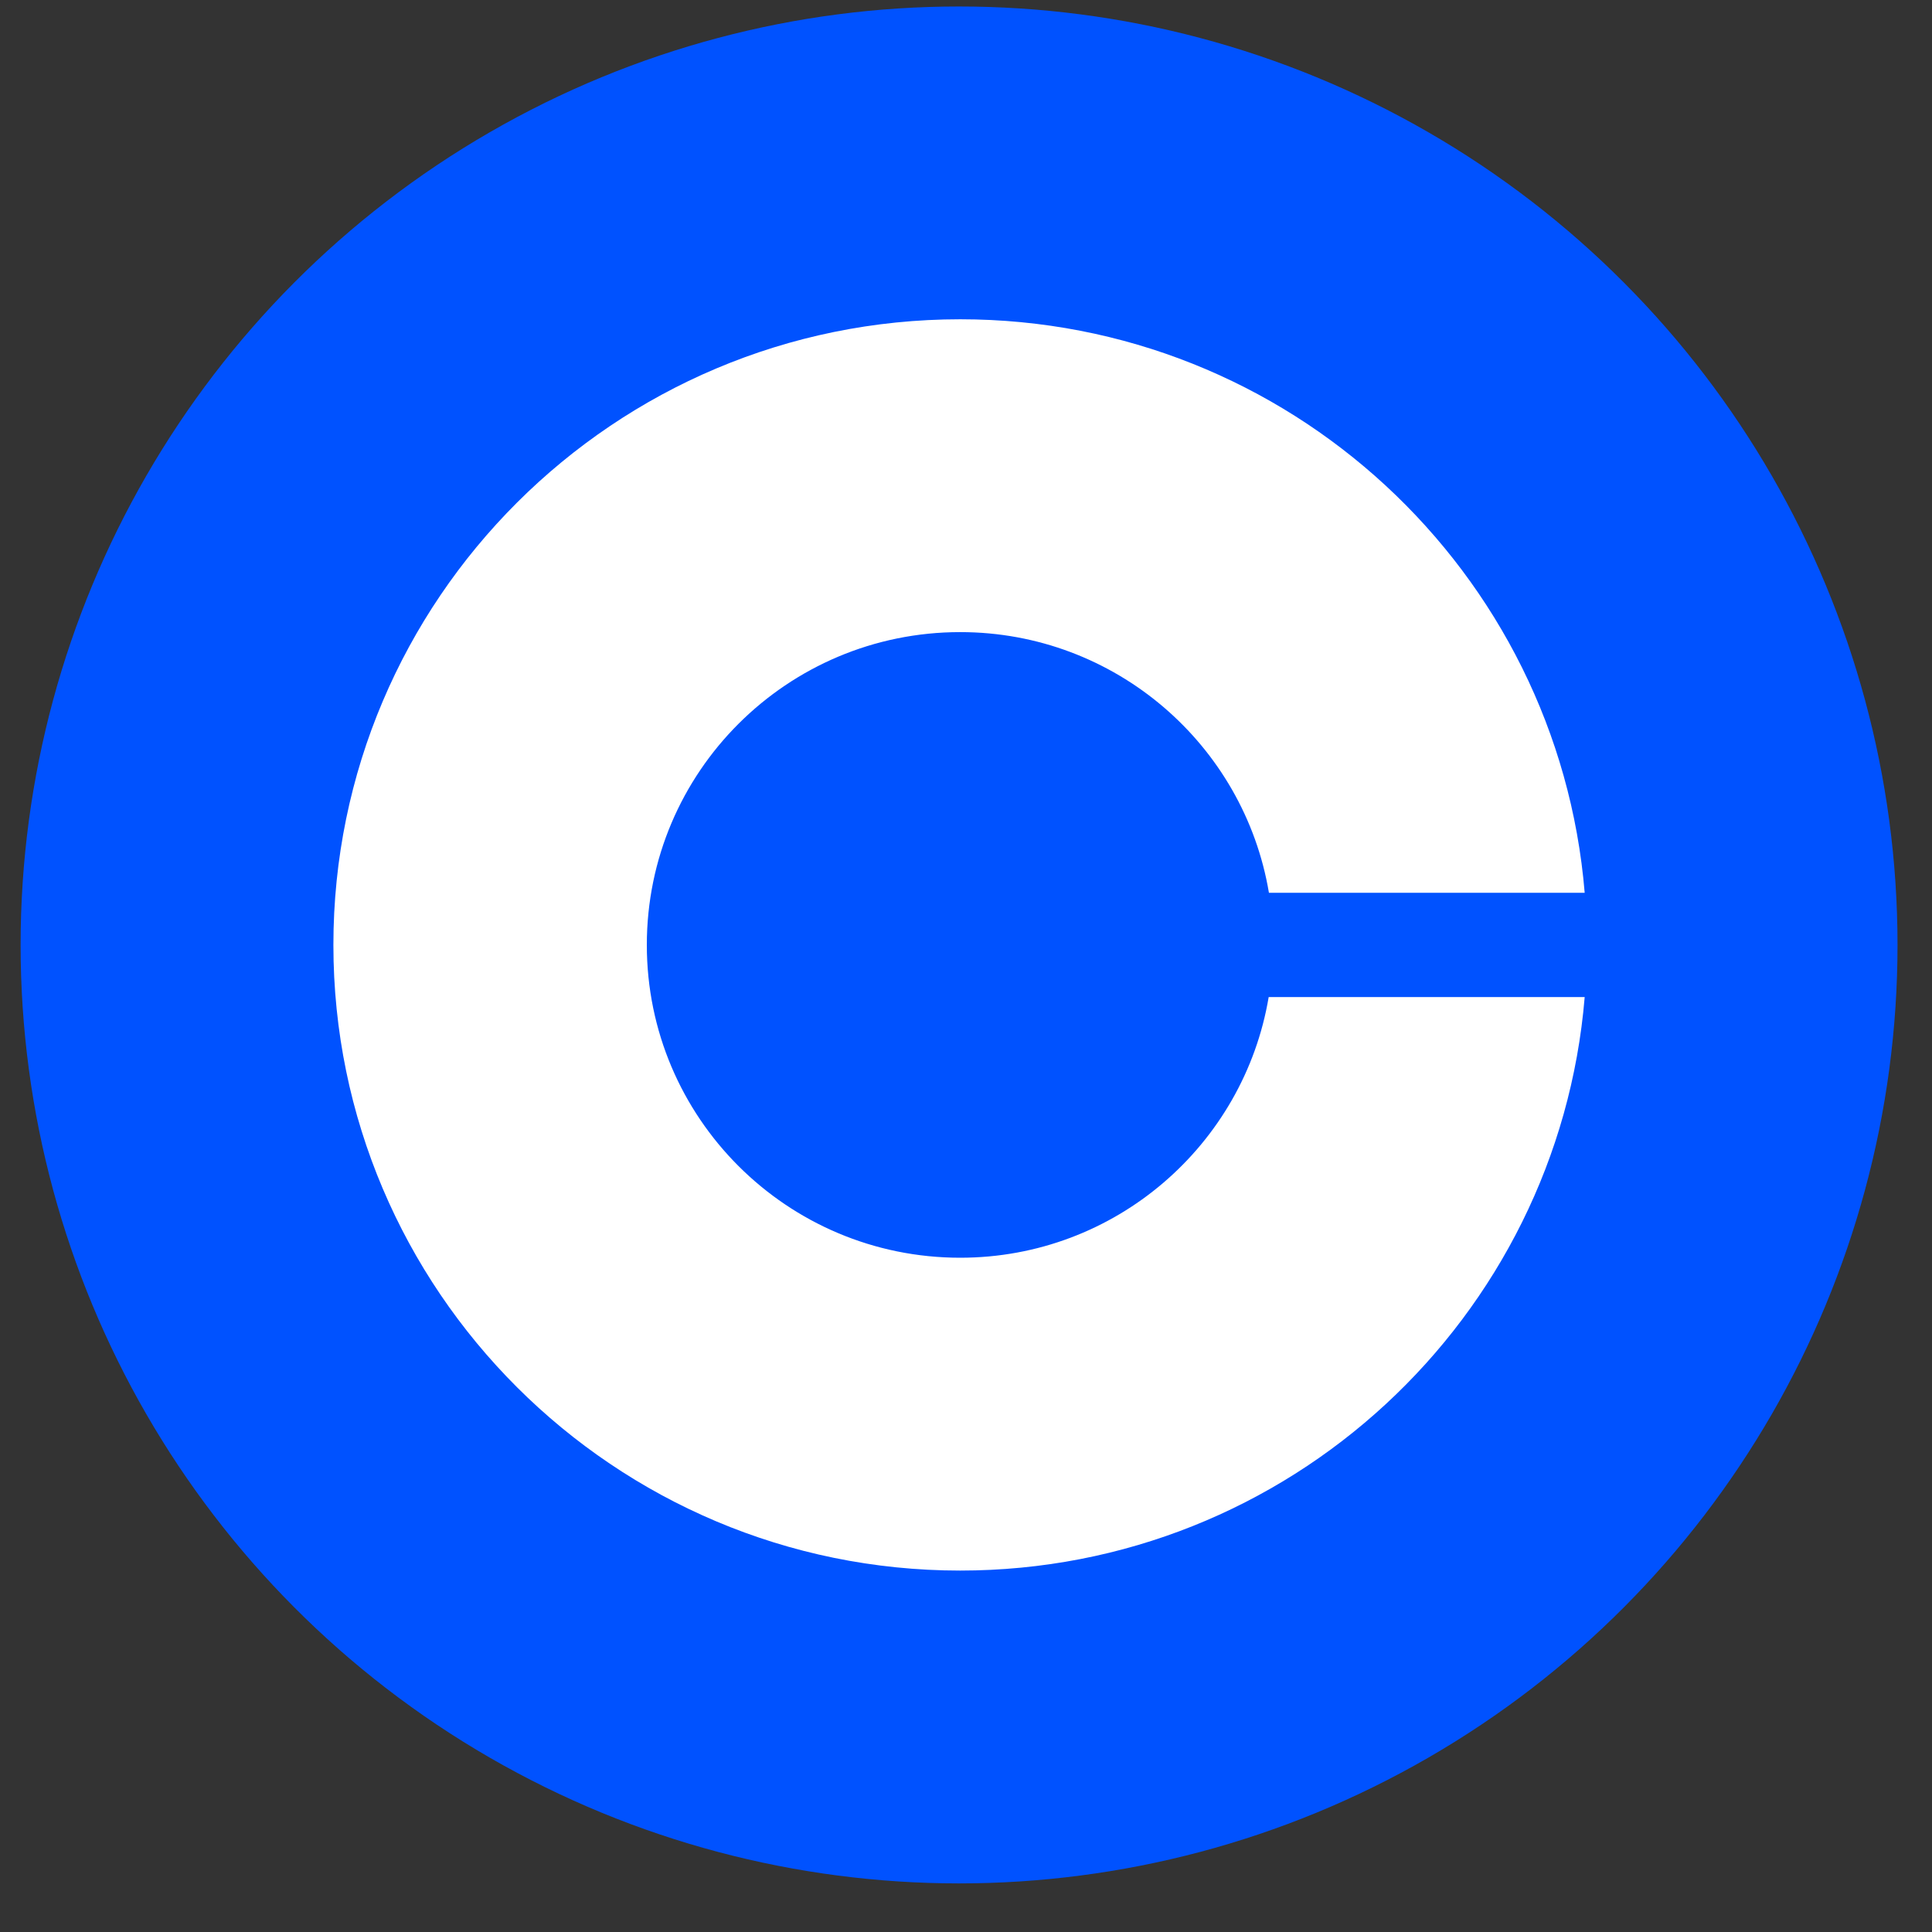 <svg width="39" height="39" viewBox="0 0 39 39" fill="none" xmlns="http://www.w3.org/2000/svg">
<rect x="0" y="0" width="39" height="39" fill="#333333" stroke="none"/>
<circle cx="19.36" cy="19.075" r="18.944" fill="#0052FF"/>
<path d="M19.383 25.389C15.888 25.389 13.057 22.563 13.057 19.075C13.057 15.586 15.888 12.76 19.383 12.76C22.515 12.76 25.114 15.038 25.615 18.022H31.989C31.451 11.539 26.015 6.445 19.383 6.445C12.398 6.445 6.73 12.102 6.73 19.075C6.73 26.047 12.398 31.704 19.383 31.704C26.015 31.704 31.451 26.61 31.989 20.127H25.61C25.109 23.11 22.515 25.389 19.383 25.389Z" fill="white"/>
</svg>
